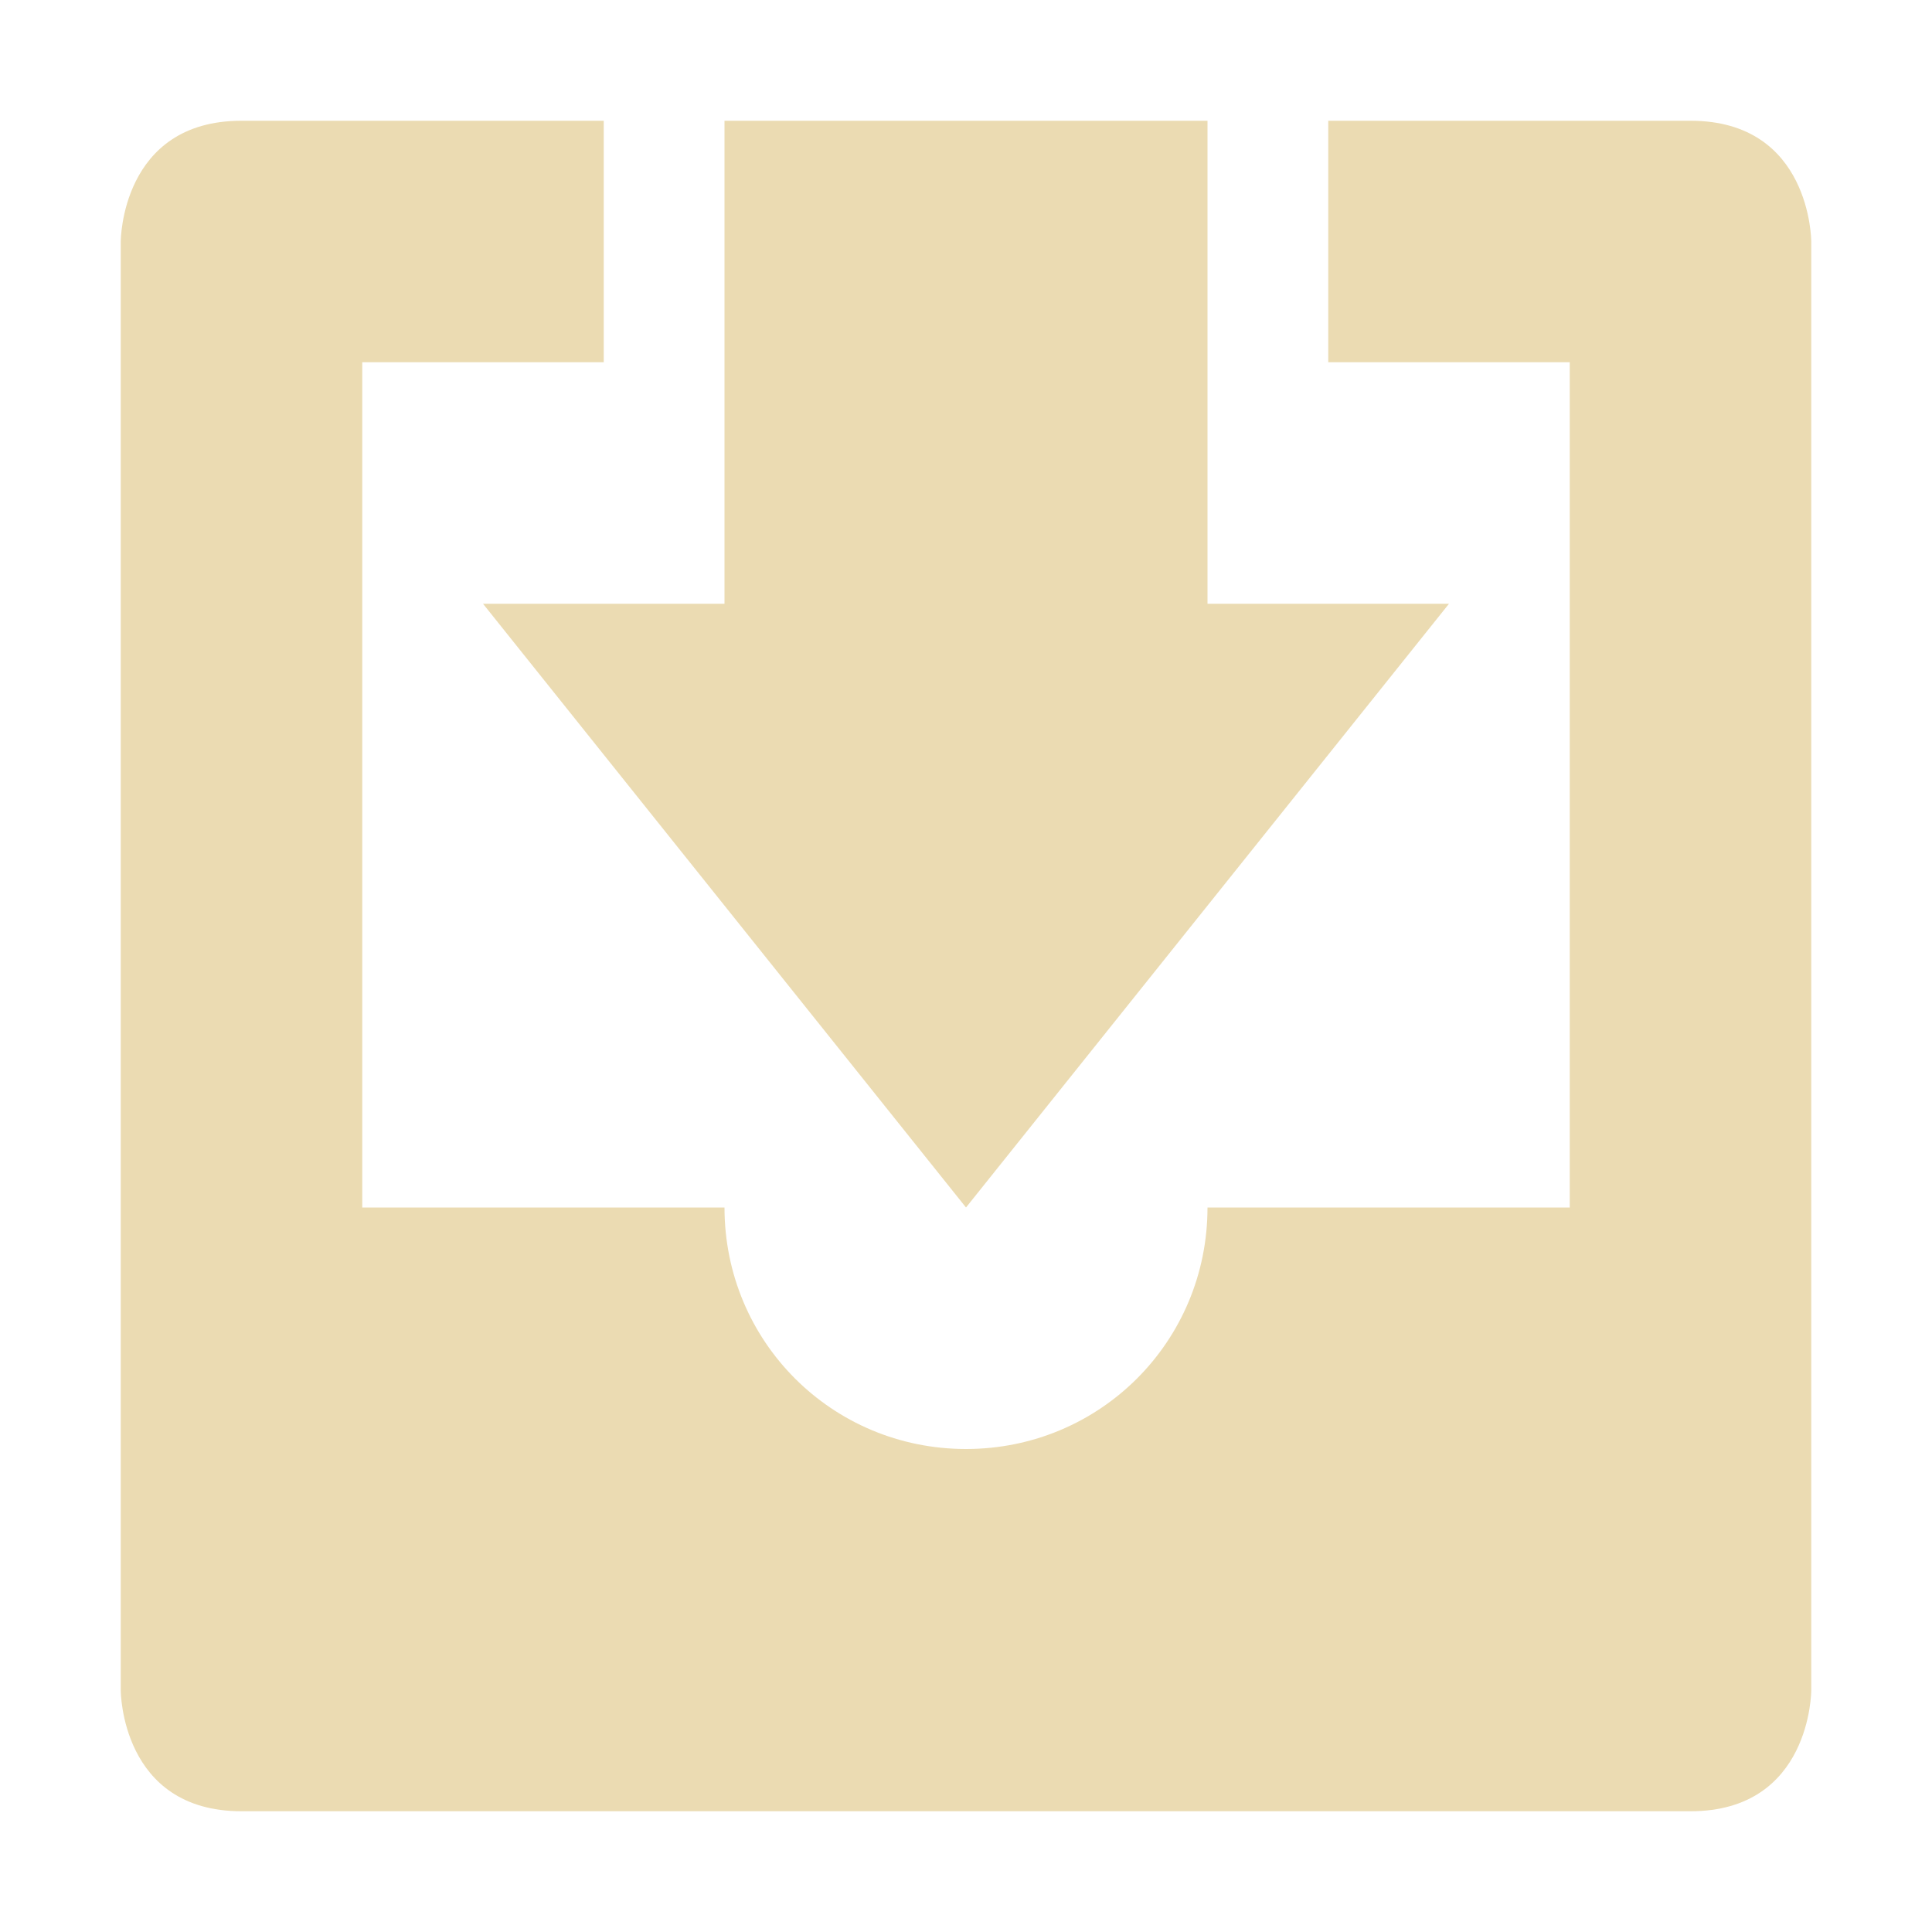 <svg xmlns="http://www.w3.org/2000/svg" width="16" height="16"><path d="M2 1C1 1 1 2 1 2v12s0 1 1 1h12c1 0 1-1 1-1V2s0-1-1-1h-3v2h2v7h-3c0 1.11-.89 2-2 2-1.11 0-2-.89-2-2H3V3h2V1z" fill="#ebdbb2"/><path d="M6 1v4H4l4 5 4-5h-2V1z" fill="#ebdbb2"/></svg>